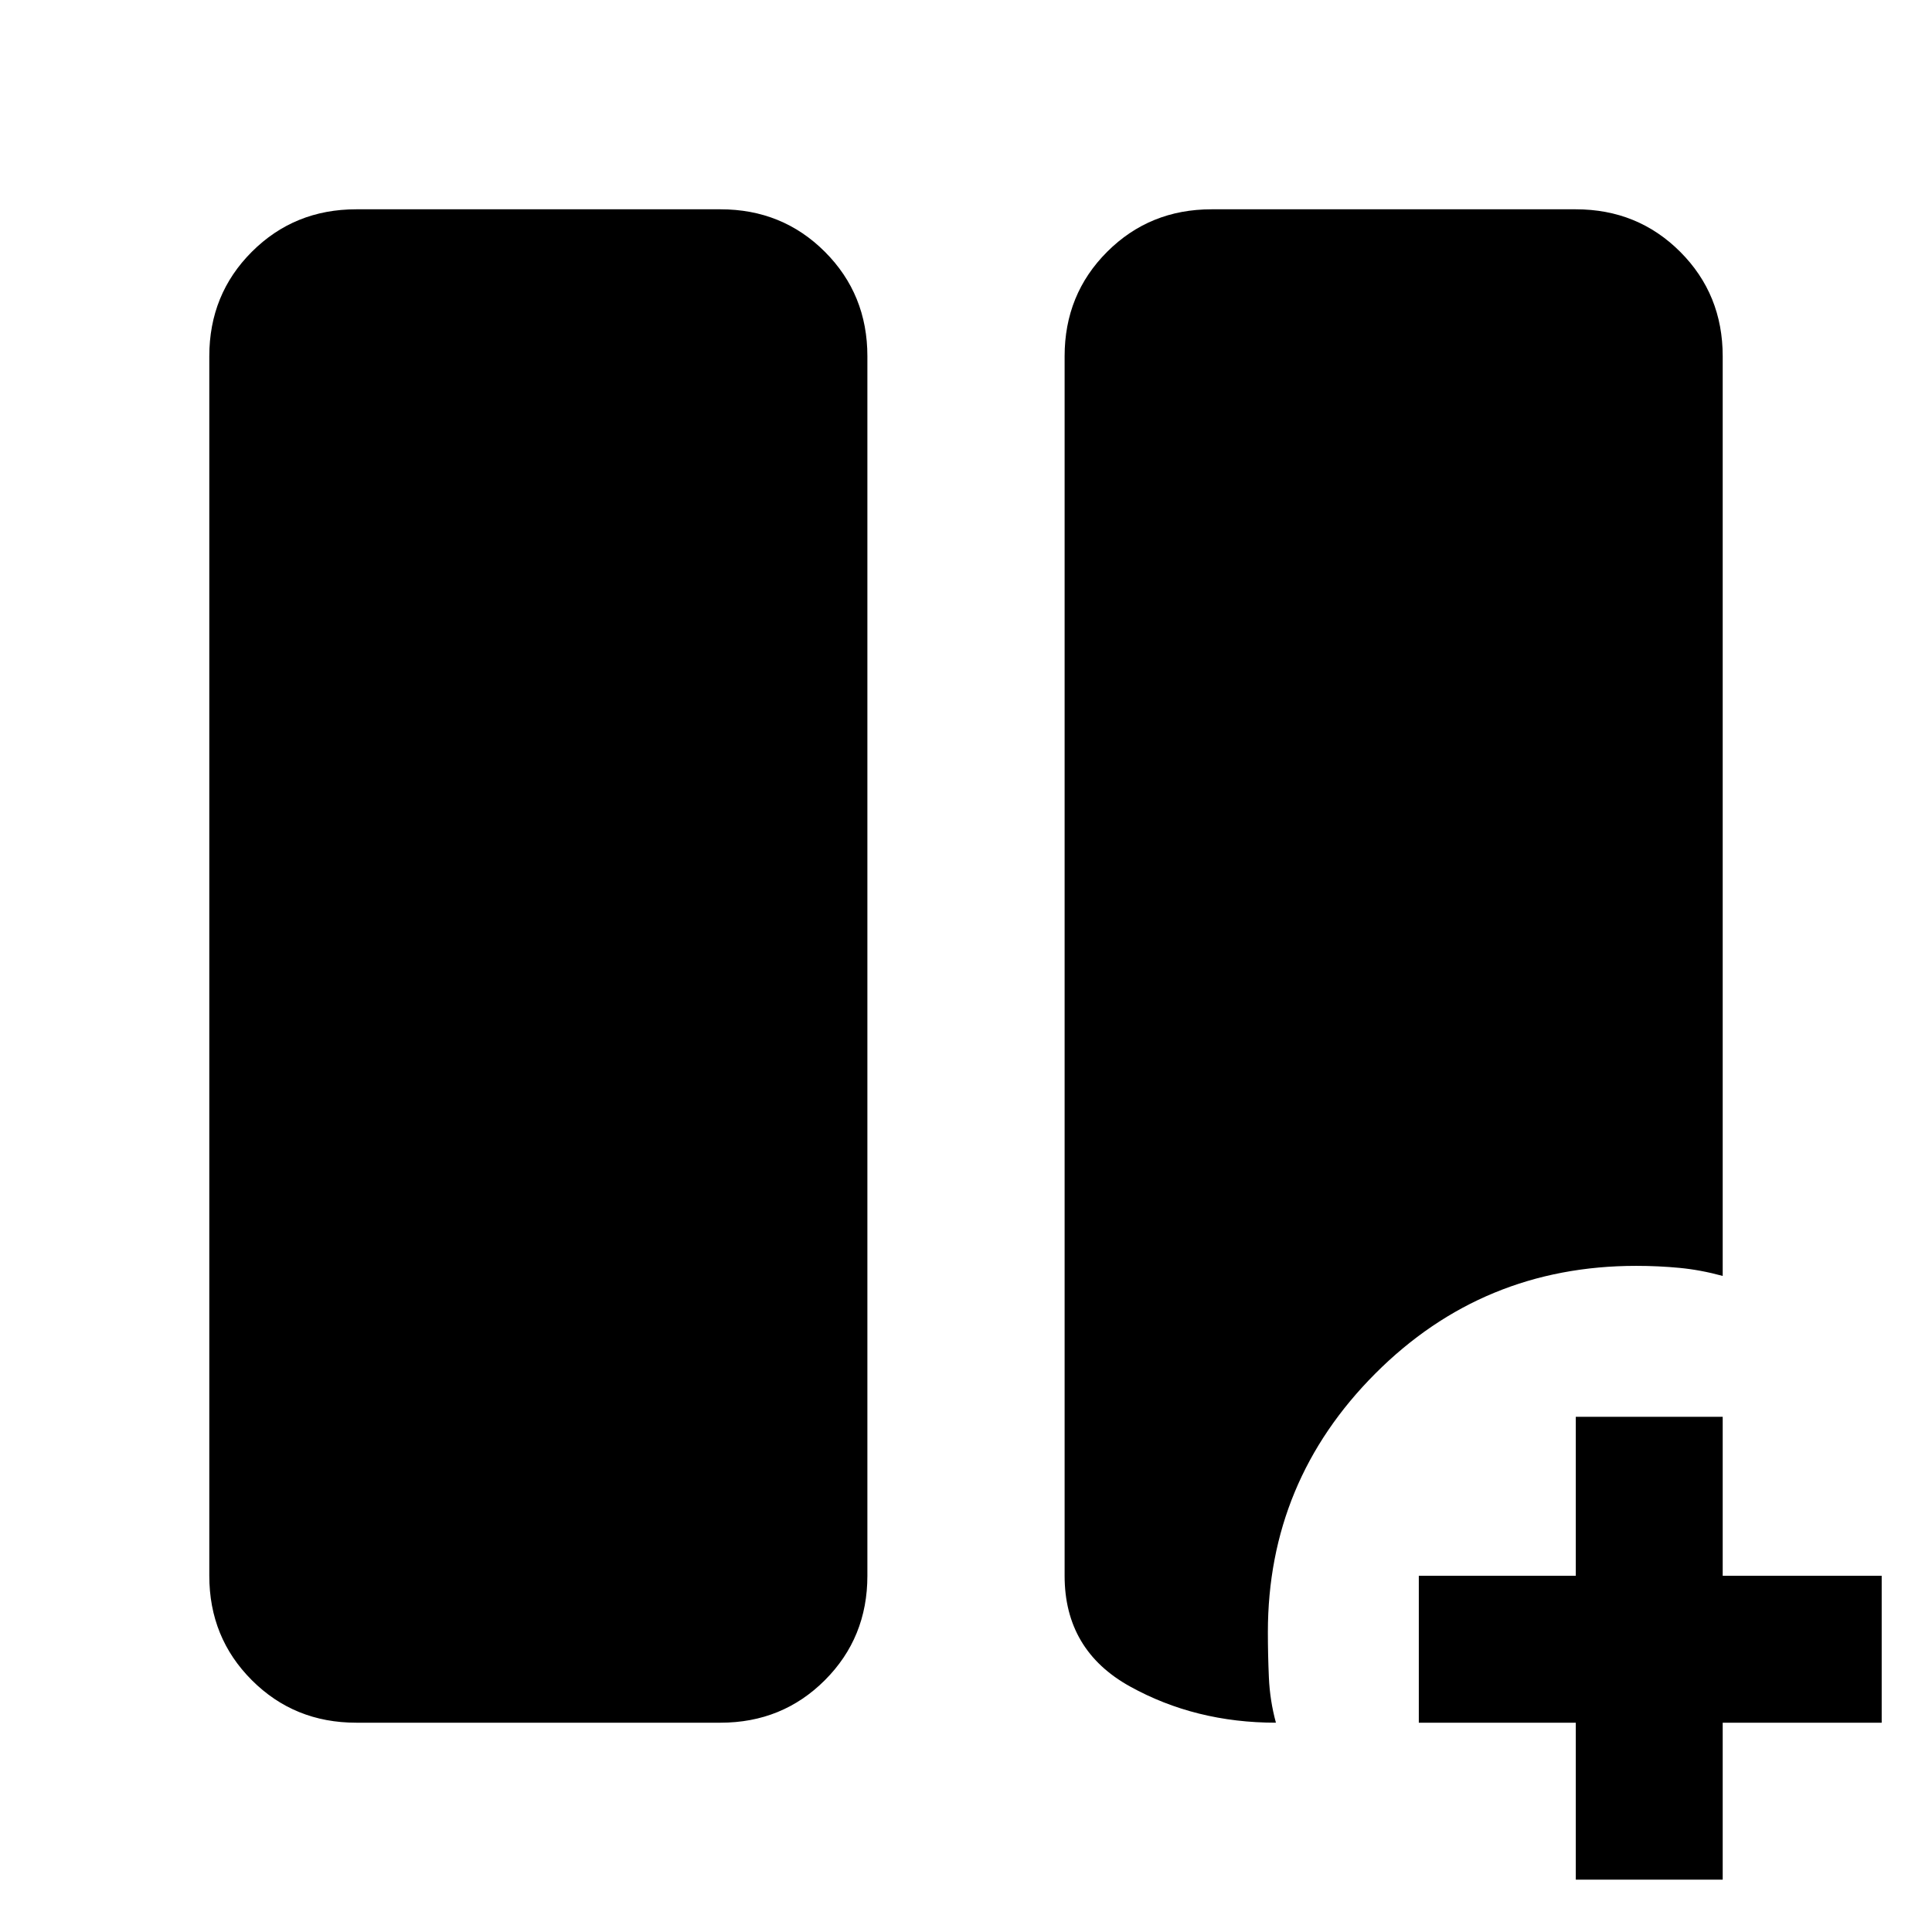 <svg xmlns="http://www.w3.org/2000/svg" height="48" viewBox="0 -960 960 960" width="48"><path d="M783-26v-78h-78v-73h78v-79h73v79h79v73h-79v78h-73Zm-606-78q-30.75 0-51.87-21.13Q104-146.25 104-177v-606q0-30.75 21.13-51.88Q146.25-856 177-856h181q30.75 0 51.88 21.12Q431-813.75 431-783v606q0 30.75-21.12 51.87Q388.75-104 358-104H177Zm457 0q-40 0-72.5-18T529-177v-606q0-30.75 21.13-51.88Q571.25-856 602-856h181q30.75 0 51.88 21.12Q856-813.75 856-783v457q-11-3-21.5-4t-21.5-1q-76.22 0-129.61 53.5Q630-224 630-149q0 11 .5 22.5T634-104Z"/></svg>
